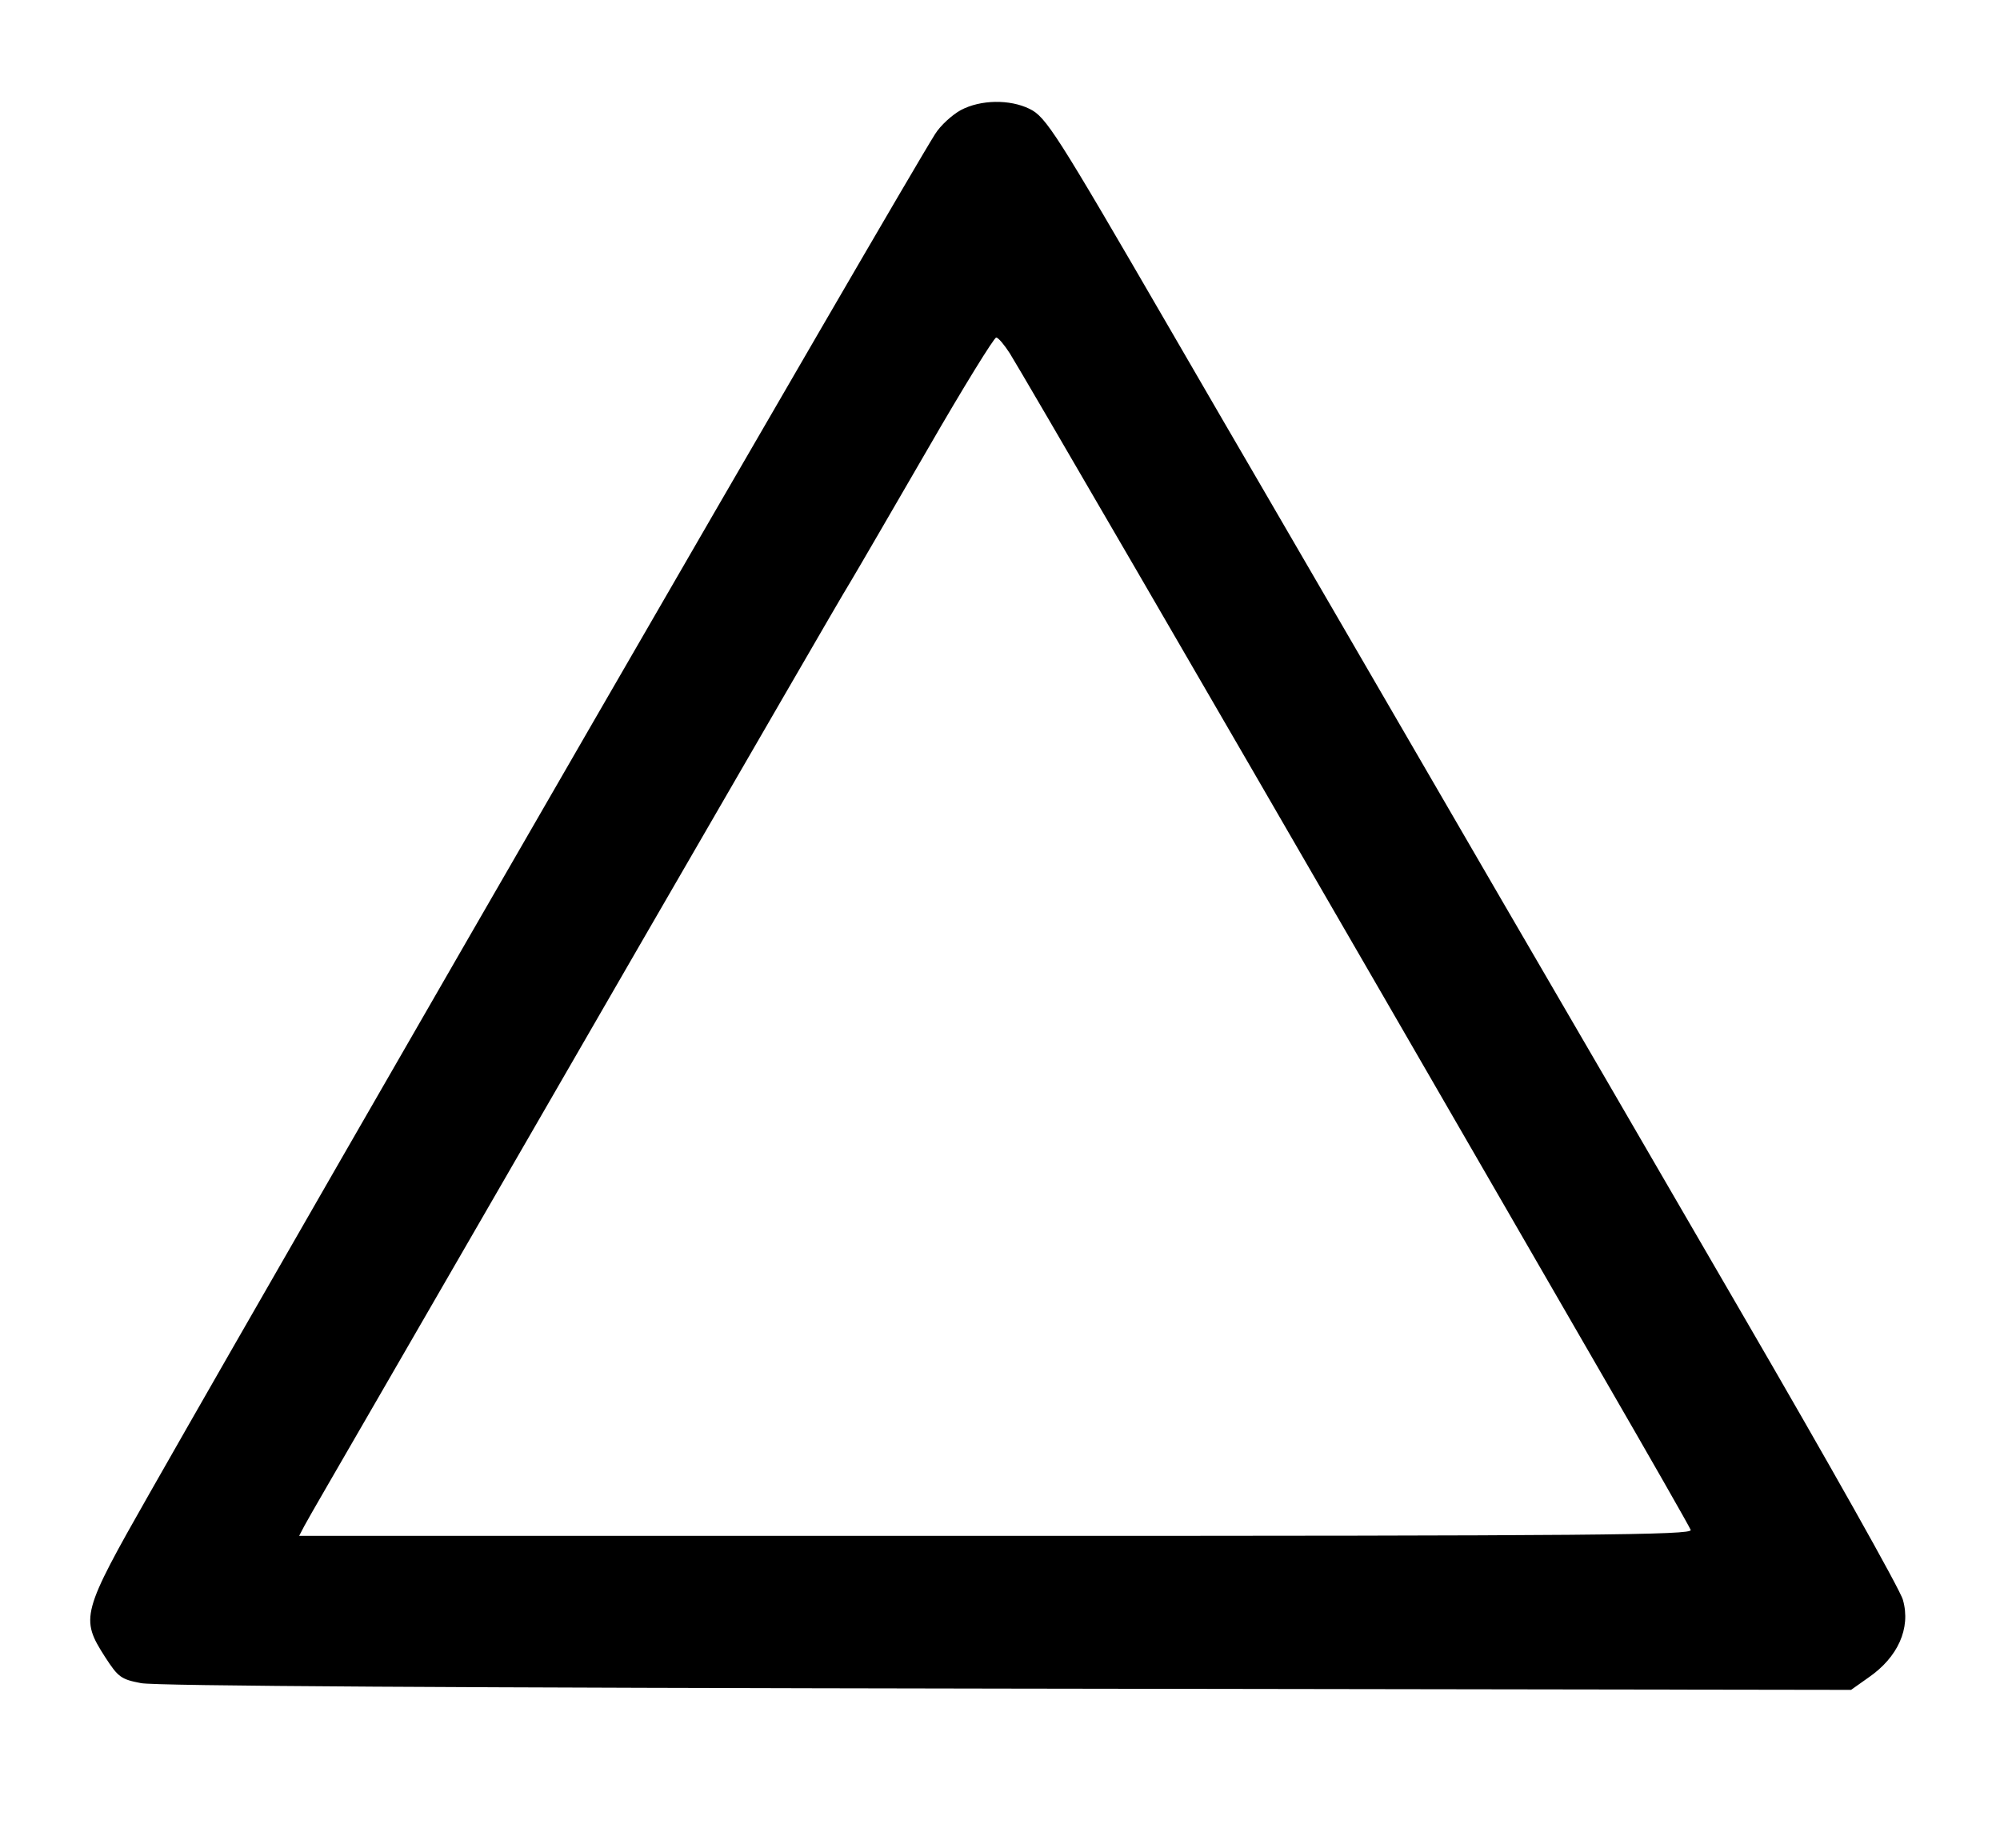 <?xml version="1.0" standalone="no"?>
<!DOCTYPE svg PUBLIC "-//W3C//DTD SVG 20010904//EN"
 "http://www.w3.org/TR/2001/REC-SVG-20010904/DTD/svg10.dtd">
<svg version="1.0" xmlns="http://www.w3.org/2000/svg"
 width="474pt" height="438pt" viewBox="0 0 474 438"
 preserveAspectRatio="xMidYMid meet">

<g transform="translate(0,438) scale(0.1,-0.1)"
fill="#000000" stroke="none">
<path d="M2277 4119 c-20 -11 -48 -36 -61 -57 -85 -135 -1453 -2503 -1862
-3222 -161 -283 -164 -295 -105 -387 31 -48 38 -53 85 -62 33 -7 758 -11 2052
-13 l2001 -3 41 29 c70 48 101 117 82 184 -5 22 -177 327 -381 678 -204 352
-460 792 -569 979 -344 593 -521 897 -575 990 -29 50 -126 216 -215 370 -268
462 -291 498 -330 517 -47 23 -116 22 -163 -3z m116 -576 c30 -48 475 -814
882 -1518 172 -297 405 -701 519 -898 114 -197 210 -365 213 -373 4 -12 -226
-14 -1646 -14 l-1652 0 12 23 c6 12 85 148 174 302 89 154 370 640 624 1080
255 440 477 825 496 855 18 30 101 173 185 318 83 144 156 262 161 262 5 0 19
-17 32 -37z"/>
</g>
</svg>
